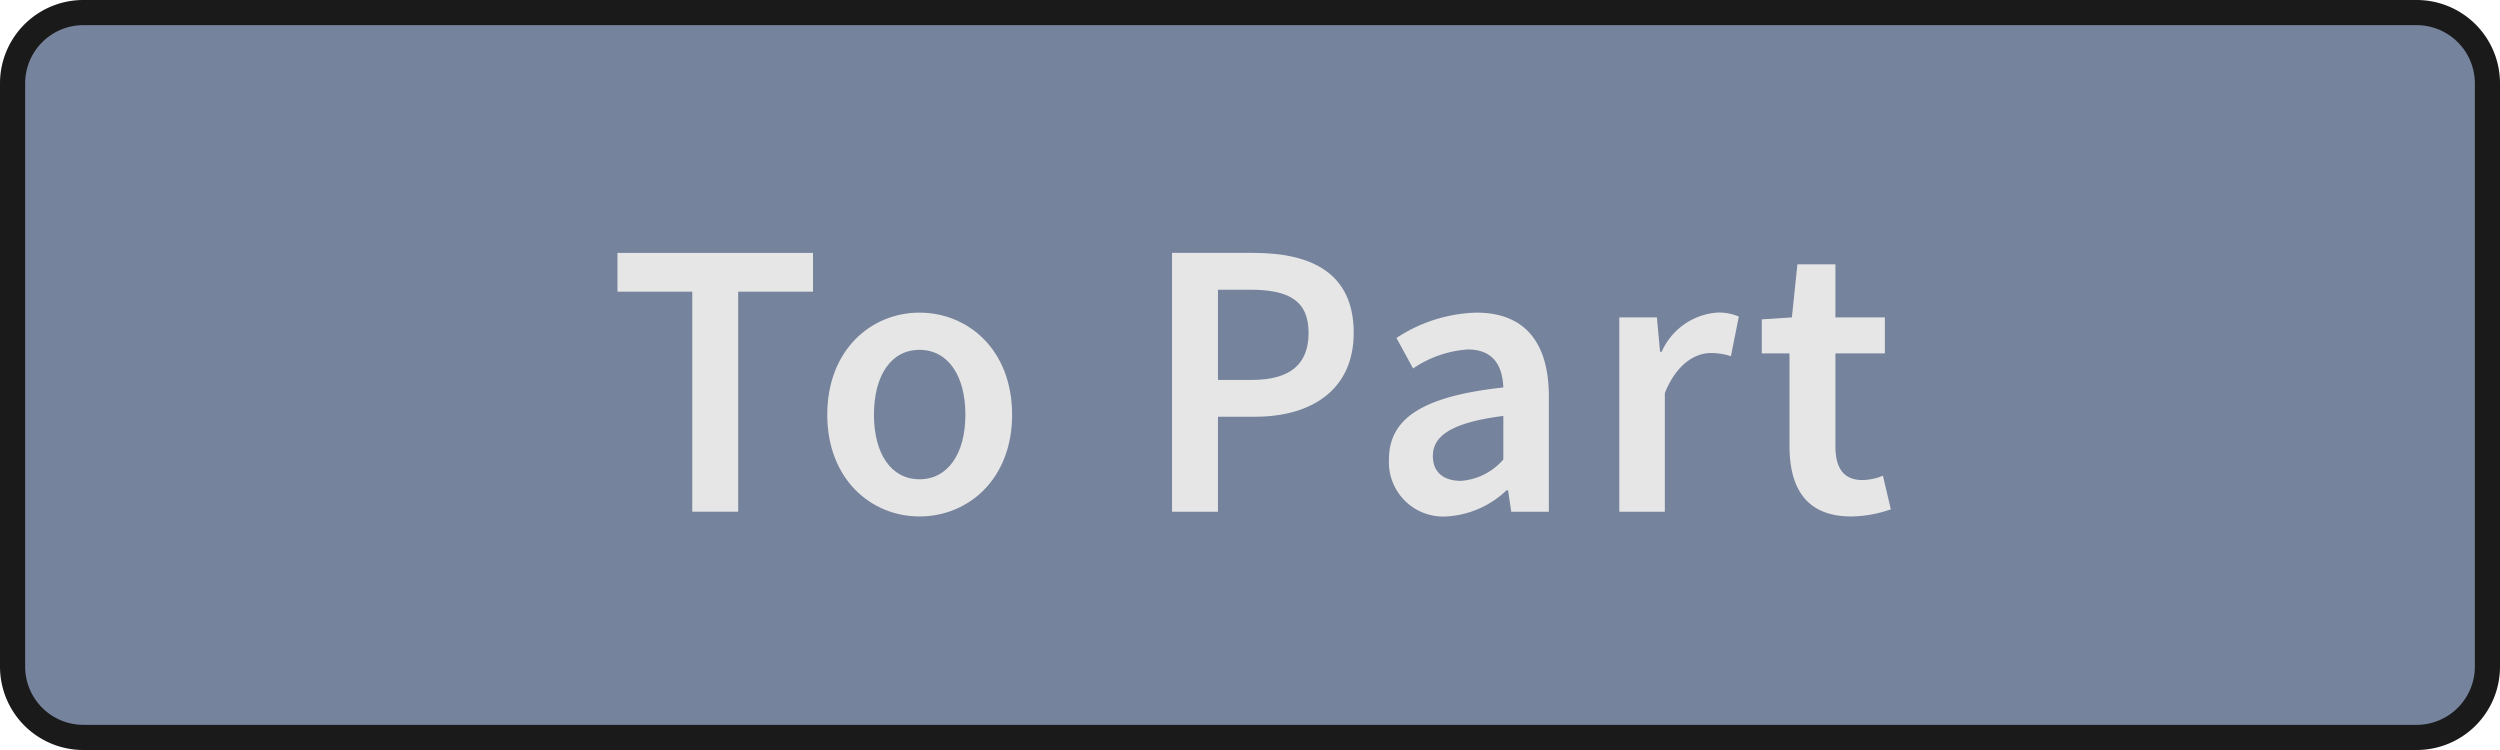 <svg xmlns="http://www.w3.org/2000/svg" width="120" height="36" viewBox="0 0 120 36"><title>Load-to-Part_Active</title><rect x="0.604" y="0.604" width="118.793" height="34.793" rx="3.396" ry="3.396" fill="#76839c"/><path d="M116,1.207A2.797,2.797,0,0,1,118.793,4V32A2.797,2.797,0,0,1,116,34.793H4A2.797,2.797,0,0,1,1.207,32V4A2.797,2.797,0,0,1,4,1.207H116M116,0H4A4,4,0,0,0,0,4V32a4,4,0,0,0,4,4H116a4,4,0,0,0,4-4V4a4,4,0,0,0-4-4Z" fill="#1a1a1a"/><path d="M29.639,14V12.139h9.385V14H35.433V24.562H33.229V14Z" fill="#e6e6e6"/><path d="M39.709,19.908c0-3.115,2.108-4.901,4.426-4.901,2.337,0,4.446,1.786,4.446,4.901,0,3.097-2.109,4.882-4.446,4.882C41.817,24.79,39.709,23.005,39.709,19.908Zm6.63,0c0-1.881-.836-3.115-2.204-3.115-1.367,0-2.185,1.234-2.185,3.115,0,1.861.817,3.097,2.185,3.097C45.503,23.005,46.339,21.77,46.339,19.908Z" fill="#e6e6e6"/><path d="M60.171,12.139c2.755,0,4.807.95,4.807,3.837,0,2.755-2.052,4.027-4.73,4.027H58.462V24.562h-2.204V12.139Zm2.641,3.837c0-1.558-.969-2.07-2.812-2.07H58.462v4.331h1.614C61.919,18.236,62.812,17.496,62.812,15.976Z" fill="#e6e6e6"/><path d="M66.67,22.055c0-1.994,1.652-3.039,5.49-3.457-.038-.988-.438-1.824-1.71-1.824a5.314,5.314,0,0,0-2.622.912l-.798-1.463a7.301,7.301,0,0,1,3.838-1.216c2.317,0,3.477,1.425,3.477,4.027V24.562H72.54l-.152-1.025h-.076A4.543,4.543,0,0,1,69.424,24.79,2.607,2.607,0,0,1,66.67,22.055Zm5.49,0V19.965c-2.546.323-3.382.988-3.382,1.919,0,.836.57,1.197,1.349,1.197A2.966,2.966,0,0,0,72.16,22.055Z" fill="#e6e6e6"/><path d="M79.531,15.235l.152,1.652h.076a3.169,3.169,0,0,1,2.641-1.881,2.372,2.372,0,0,1,1.063.19L83.084,17.097a3.055,3.055,0,0,0-.969-.151c-.741,0-1.634.513-2.203,1.918V24.562H77.727V15.235Z" fill="#e6e6e6"/><path d="M85.896,21.409V16.964H84.566V15.33l1.444-.095.266-2.546h1.824v2.546h2.374v1.729h-2.374v4.445c0,1.102.418,1.634,1.311,1.634a2.685,2.685,0,0,0,.969-.209l.38,1.614a5.961,5.961,0,0,1-1.899.342C86.694,24.79,85.896,23.423,85.896,21.409Z" fill="#e6e6e6"/></svg>